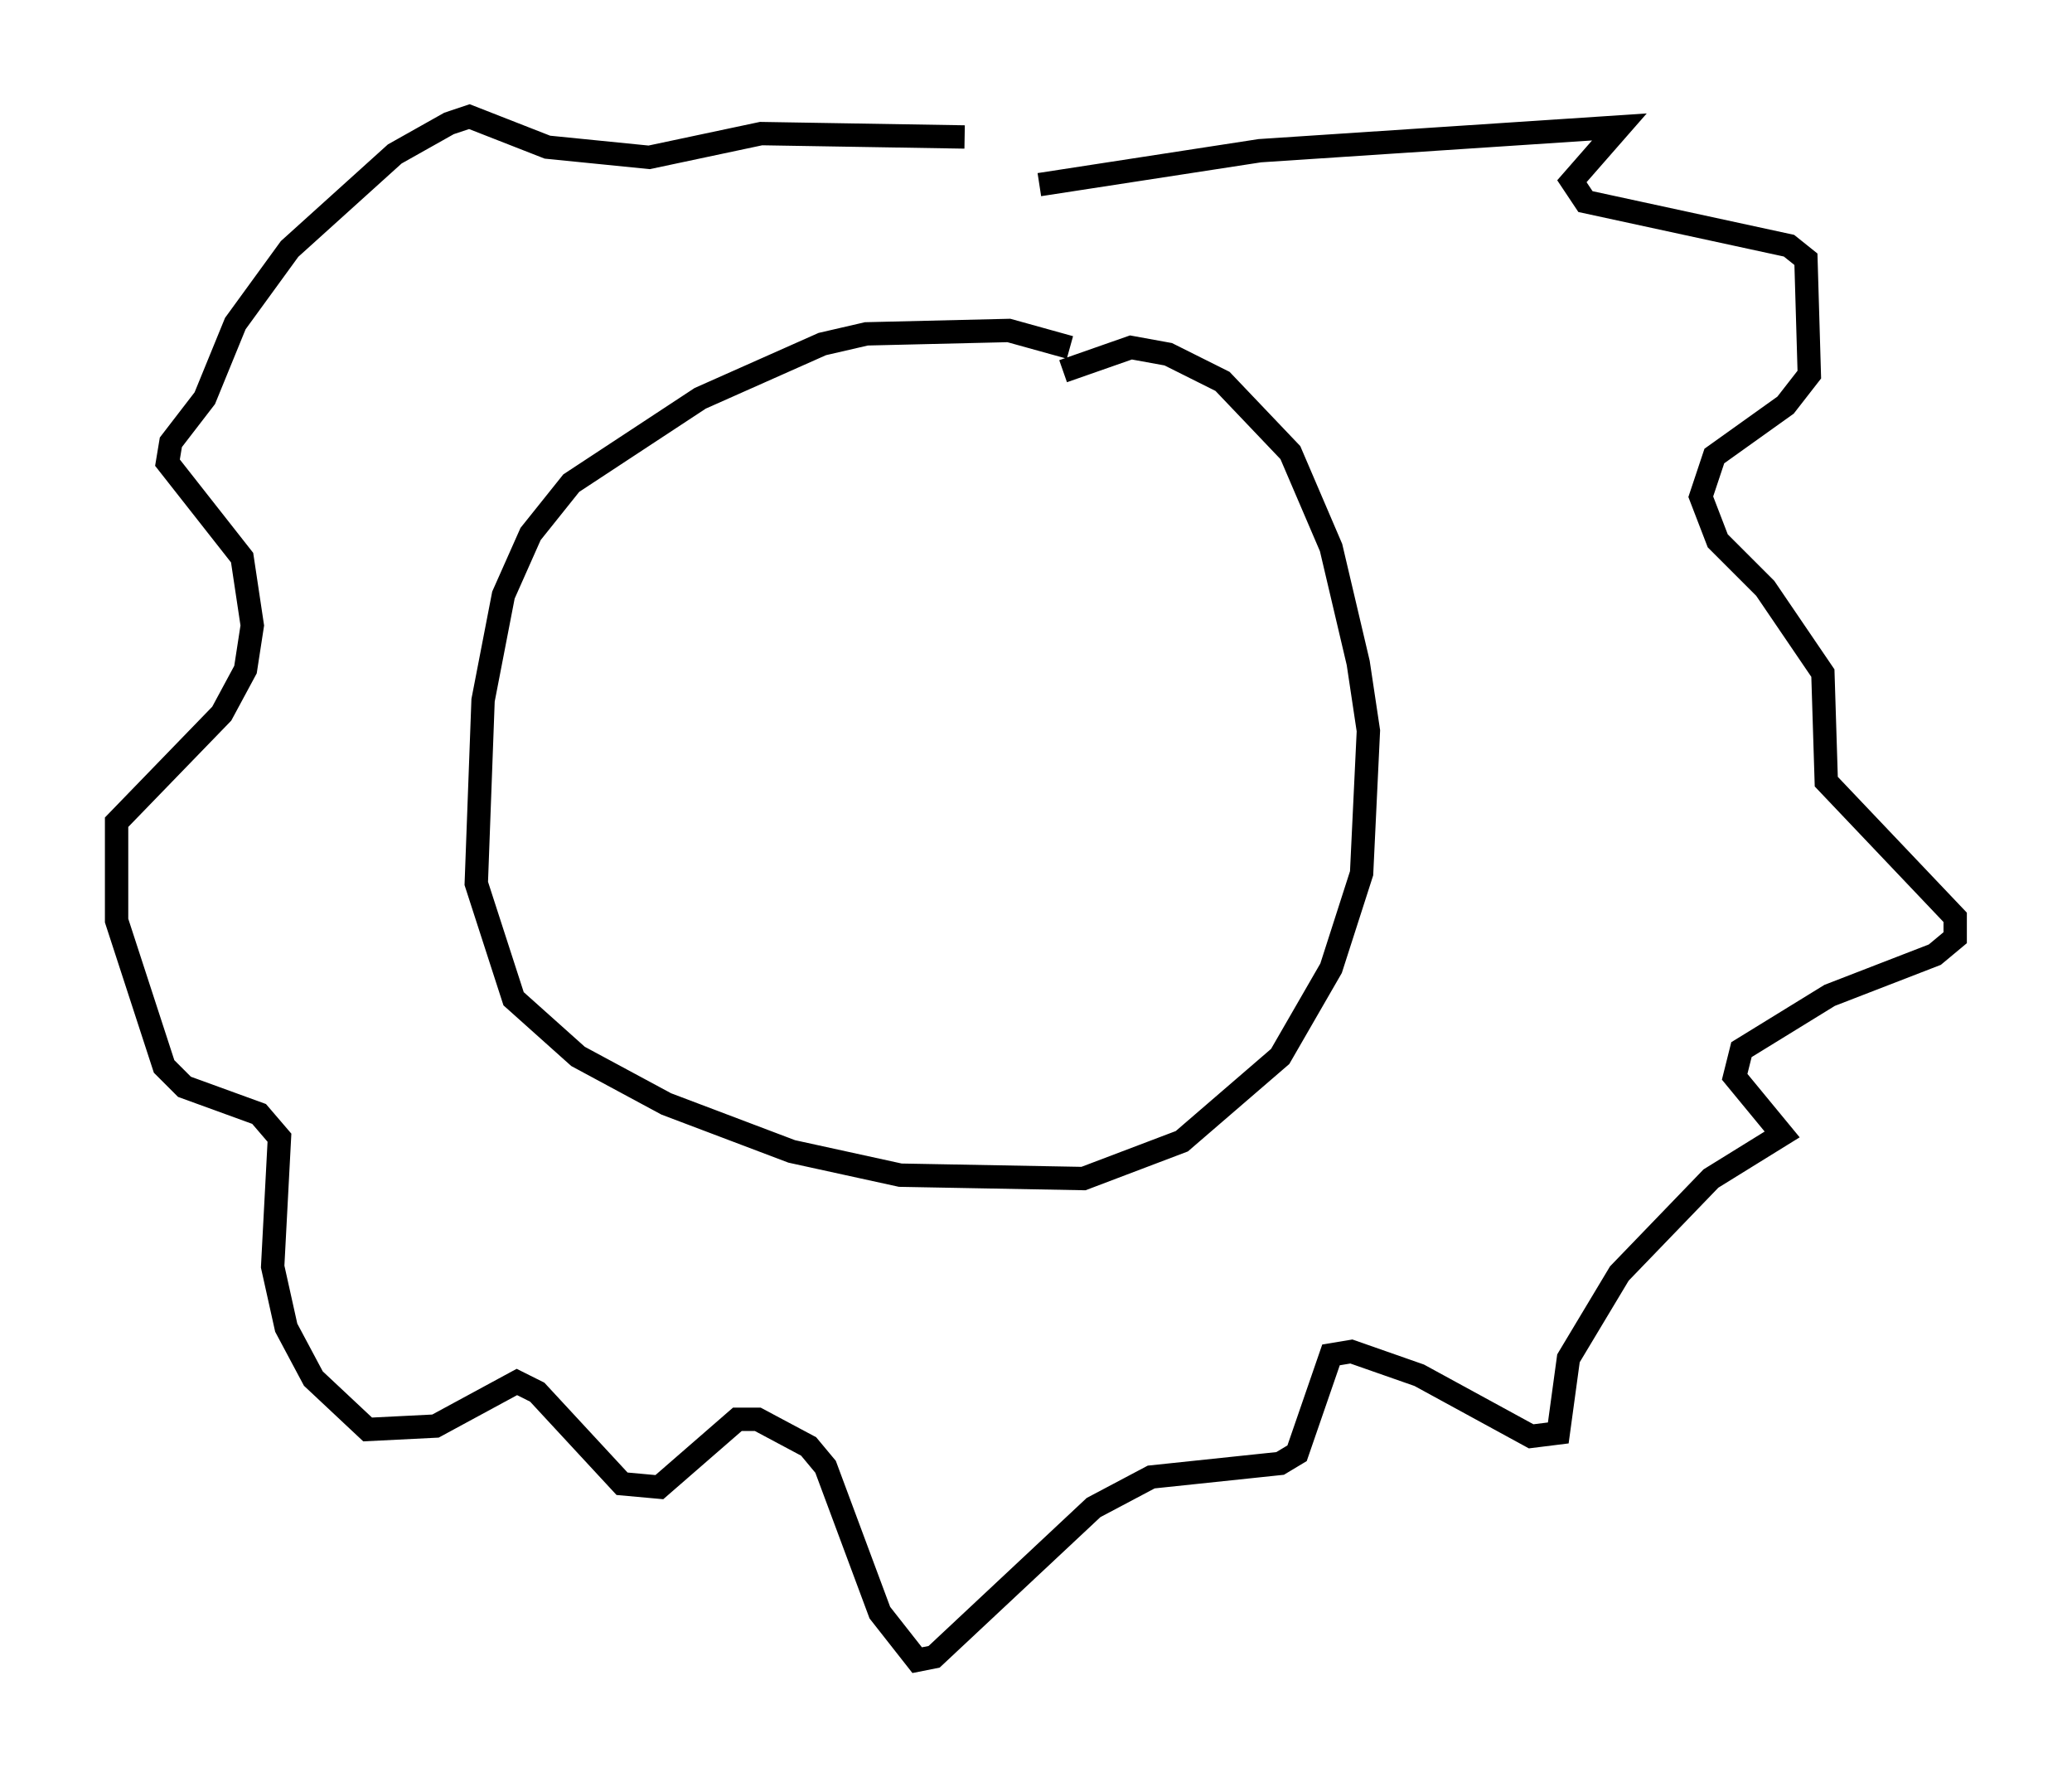 <?xml version="1.0" encoding="utf-8" ?>
<svg baseProfile="full" height="76.089" version="1.1" width="88.726" xmlns="http://www.w3.org/2000/svg" xmlns:ev="http://www.w3.org/2001/xml-events" xmlns:xlink="http://www.w3.org/1999/xlink"><defs /><rect fill="white" height="76.089" width="88.726" x="0" y="0" /><path d="M46.978, 16.039 m-1.162, -1.162 l-2.615, -0.726 -6.101, 0.145 l-1.888, 0.436 -5.229, 2.324 l-5.52, 3.631 -1.743, 2.179 l-1.162, 2.615 -0.872, 4.503 l-0.291, 7.844 1.598, 4.939 l2.76, 2.469 3.777, 2.034 l5.374, 2.034 4.648, 1.017 l7.844, 0.145 4.212, -1.598 l4.212, -3.631 2.179, -3.777 l1.307, -4.067 0.291, -6.101 l-0.436, -2.905 -1.162, -4.939 l-1.743, -4.067 -2.905, -3.05 l-2.324, -1.162 -1.598, -0.291 l-2.905, 1.017 m-1.017, -7.989 l9.441, -1.453 15.397, -1.017 l-2.034, 2.324 0.581, 0.872 l8.715, 1.888 0.726, 0.581 l0.145, 4.939 -1.017, 1.307 l-3.05, 2.179 -0.581, 1.743 l0.726, 1.888 2.034, 2.034 l2.469, 3.631 0.145, 4.648 l5.52, 5.81 0.0, 0.872 l-0.872, 0.726 -4.503, 1.743 l-3.777, 2.324 -0.291, 1.162 l2.034, 2.469 -3.05, 1.888 l-3.922, 4.067 -2.179, 3.631 l-0.436, 3.196 -1.162, 0.145 l-4.793, -2.615 -2.905, -1.017 l-0.872, 0.145 -1.453, 4.212 l-0.726, 0.436 -5.52, 0.581 l-2.469, 1.307 -6.827, 6.391 l-0.726, 0.145 -1.598, -2.034 l-2.324, -6.246 -0.726, -0.872 l-2.179, -1.162 -0.872, 0.0 l-3.341, 2.905 -1.598, -0.145 l-3.631, -3.922 -0.872, -0.436 l-3.486, 1.888 -2.905, 0.145 l-2.324, -2.179 -1.162, -2.179 l-0.581, -2.615 0.291, -5.52 l-0.872, -1.017 -3.196, -1.162 l-0.872, -0.872 -2.034, -6.246 l0.0, -4.212 4.503, -4.648 l1.017, -1.888 0.291, -1.888 l-0.436, -2.905 -3.196, -4.067 l0.145, -0.872 1.453, -1.888 l1.307, -3.196 2.324, -3.196 l4.503, -4.067 2.324, -1.307 l0.872, -0.291 3.341, 1.307 l4.358, 0.436 4.793, -1.017 l8.715, 0.145 " fill="none" stroke="black" stroke-width="1" /></svg>